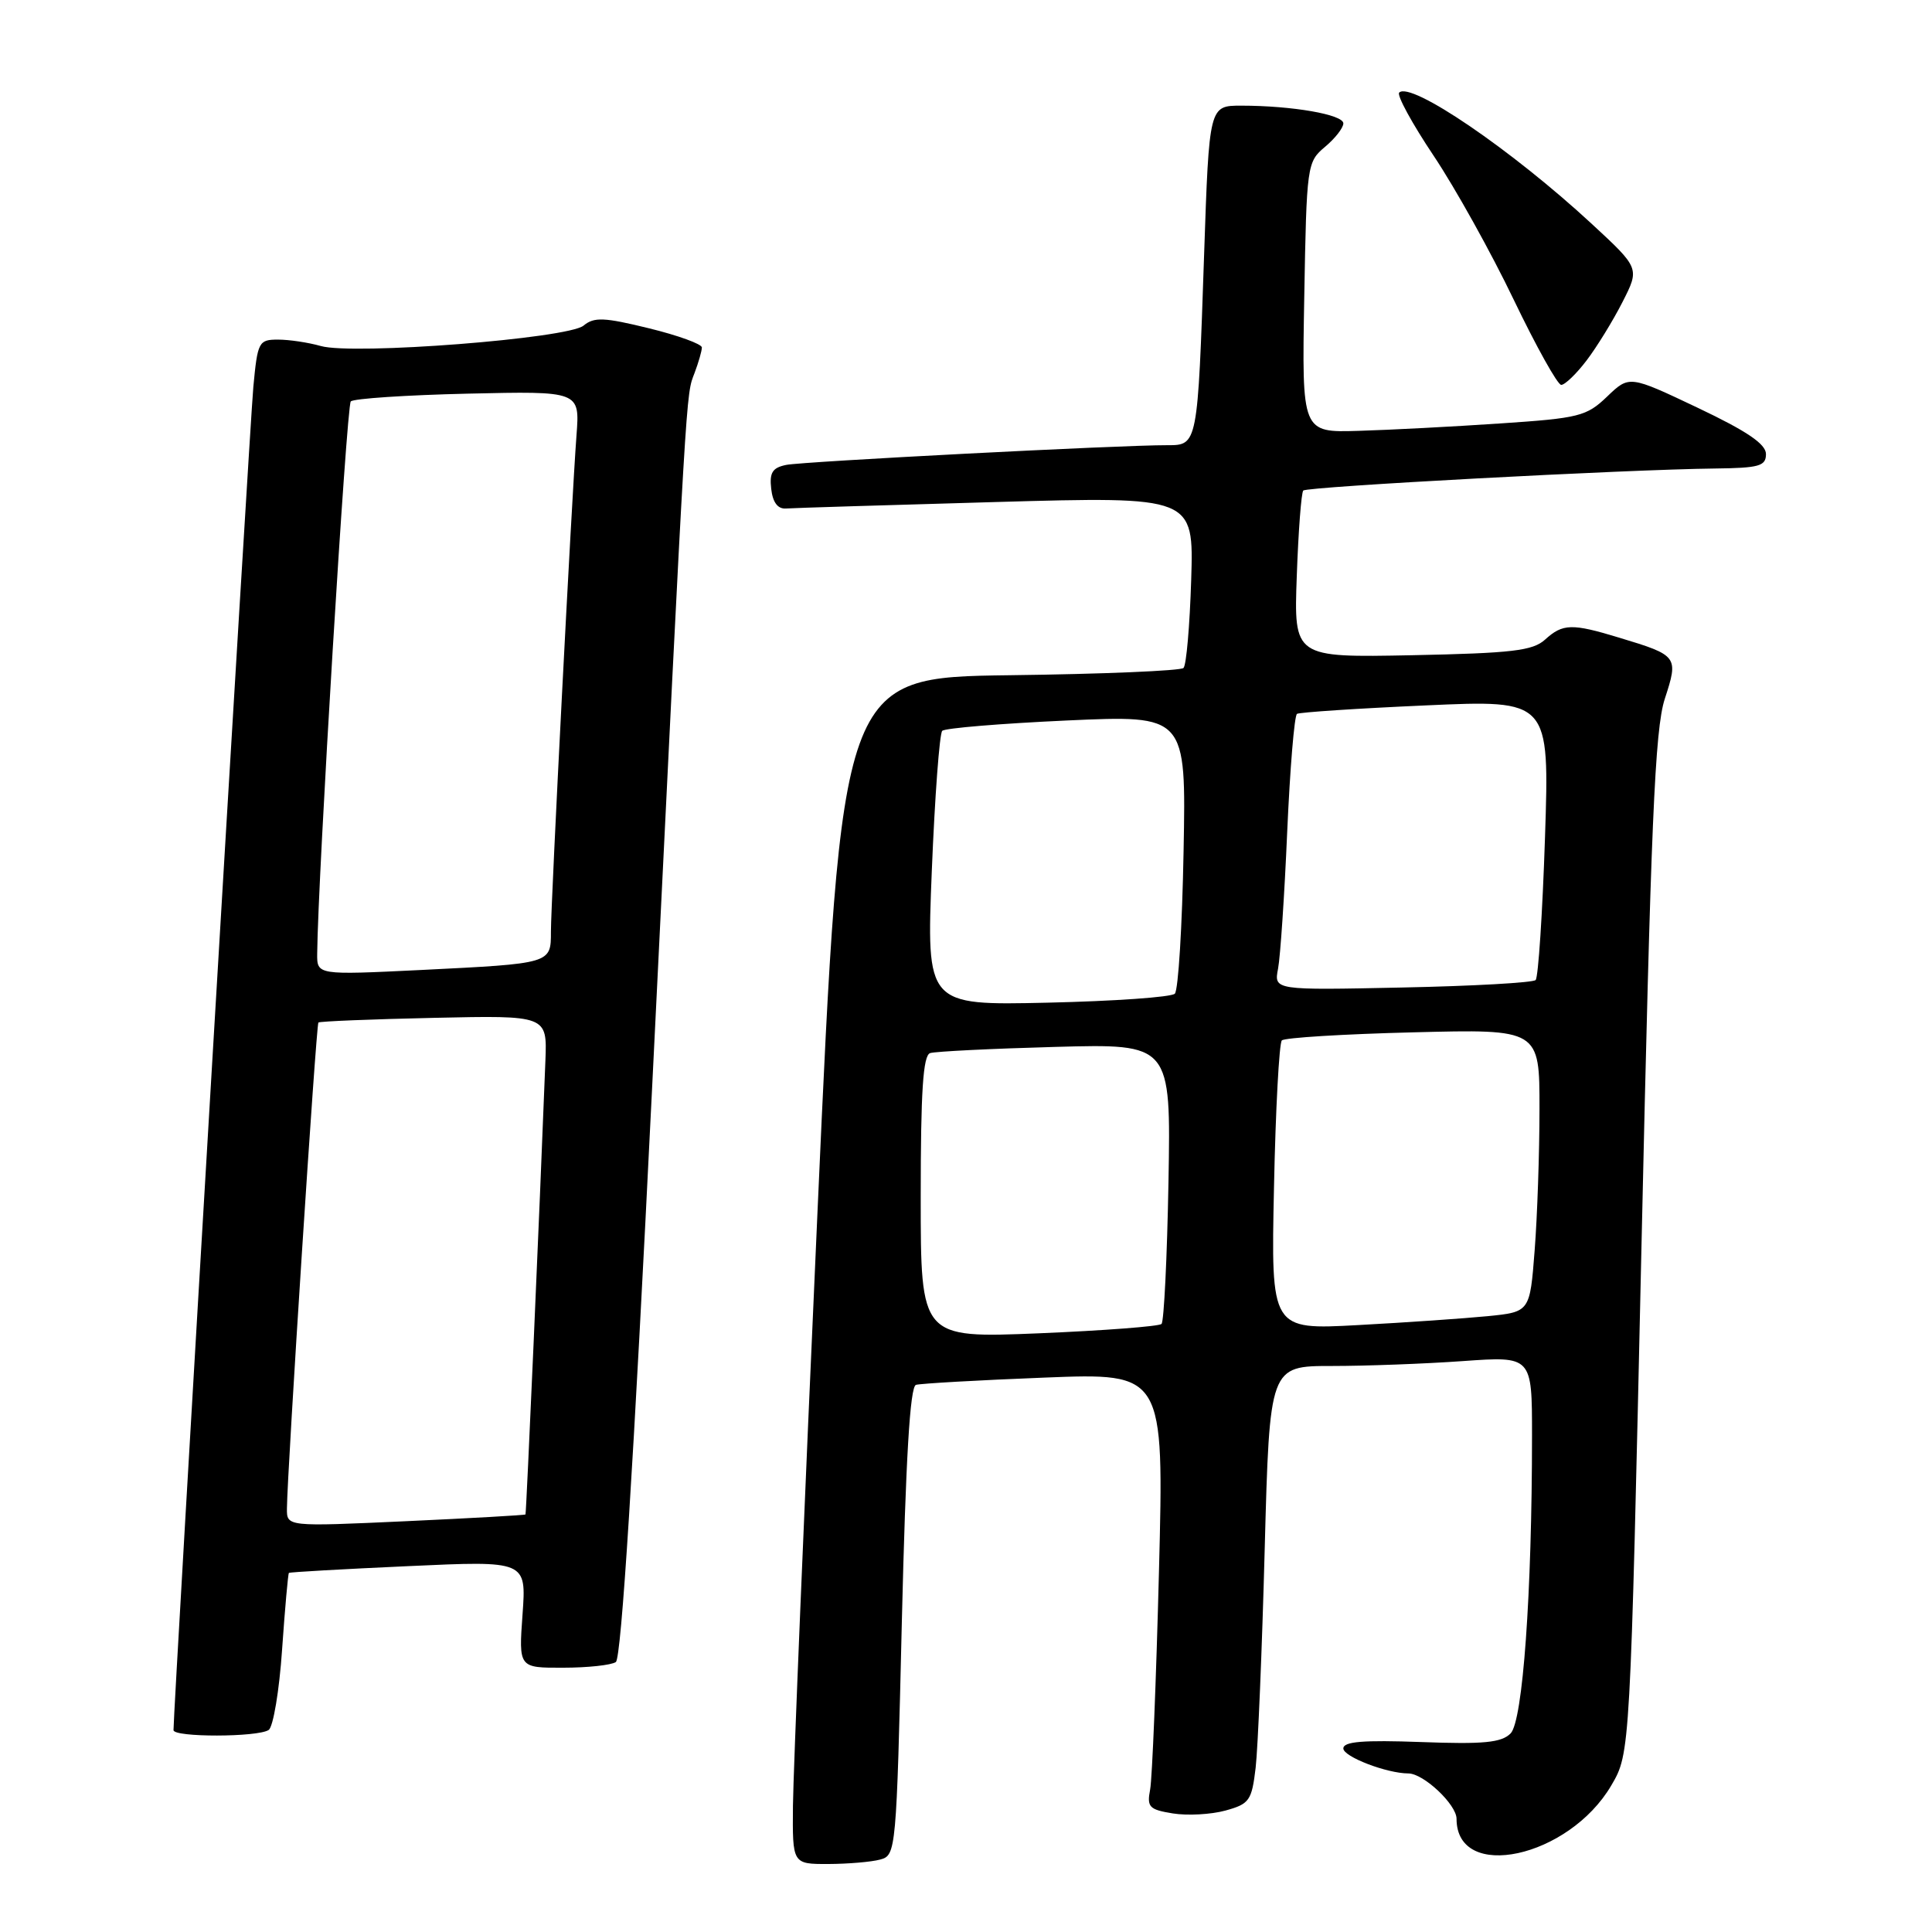 <?xml version="1.0" encoding="UTF-8" standalone="no"?>
<!DOCTYPE svg PUBLIC "-//W3C//DTD SVG 1.1//EN" "http://www.w3.org/Graphics/SVG/1.1/DTD/svg11.dtd" >
<svg xmlns="http://www.w3.org/2000/svg" xmlns:xlink="http://www.w3.org/1999/xlink" version="1.1" viewBox="0 0 256 256">
 <g >
 <path fill="currentColor"
d=" M 116.63 246.40 C 118.73 245.84 118.78 245.33 119.50 214.84 C 120.02 193.26 120.58 183.74 121.37 183.50 C 121.99 183.32 129.64 182.88 138.37 182.54 C 154.24 181.91 154.24 181.91 153.57 208.20 C 153.20 222.67 152.67 235.68 152.40 237.11 C 151.95 239.45 152.27 239.78 155.41 240.29 C 157.34 240.60 160.47 240.43 162.37 239.91 C 165.56 239.03 165.86 238.60 166.38 234.23 C 166.68 231.63 167.23 218.59 167.58 205.25 C 168.23 181.00 168.23 181.00 176.46 181.00 C 180.99 181.00 188.81 180.71 193.85 180.35 C 203.00 179.70 203.00 179.70 203.00 190.19 C 203.00 211.16 201.78 228.07 200.16 229.69 C 198.95 230.91 196.59 231.14 188.32 230.83 C 180.62 230.55 178.00 230.76 178.00 231.68 C 178.00 232.77 183.73 234.98 186.62 234.99 C 188.64 235.00 193.00 239.11 193.00 241.00 C 193.00 249.41 207.87 246.19 213.51 236.57 C 216.01 232.31 216.01 232.31 217.51 164.90 C 218.75 109.07 219.28 96.66 220.59 92.61 C 222.43 86.97 222.34 86.85 214.57 84.50 C 208.27 82.58 207.08 82.62 204.73 84.75 C 203.10 86.23 200.36 86.55 187.12 86.82 C 171.44 87.13 171.44 87.13 171.83 76.32 C 172.04 70.37 172.43 65.28 172.69 65.00 C 173.18 64.48 215.49 62.21 227.25 62.08 C 233.10 62.01 234.00 61.76 234.00 60.17 C 234.00 58.84 231.50 57.14 224.95 54.03 C 215.89 49.73 215.89 49.73 212.96 52.54 C 210.22 55.17 209.25 55.41 198.76 56.11 C 192.57 56.53 184.12 56.97 180.00 57.09 C 172.50 57.32 172.50 57.32 172.82 39.41 C 173.13 21.85 173.19 21.46 175.57 19.46 C 176.91 18.34 178.00 16.94 178.00 16.35 C 178.00 15.18 171.22 14.00 164.47 14.00 C 160.22 14.00 160.22 14.00 159.55 33.75 C 158.70 59.00 158.70 59.00 154.67 58.99 C 148.42 58.97 106.45 61.15 104.19 61.60 C 102.35 61.97 101.94 62.62 102.19 64.78 C 102.39 66.57 103.06 67.46 104.14 67.38 C 105.03 67.31 117.56 66.93 131.98 66.52 C 158.18 65.78 158.18 65.78 157.84 76.81 C 157.65 82.88 157.20 88.14 156.82 88.51 C 156.45 88.88 146.10 89.32 133.82 89.47 C 111.50 89.76 111.50 89.76 108.32 160.63 C 106.57 199.61 105.11 234.99 105.07 239.25 C 105.00 247.00 105.00 247.00 109.75 246.99 C 112.36 246.98 115.46 246.72 116.63 246.40 Z  M 35.60 229.23 C 36.20 228.83 37.01 224.02 37.38 218.55 C 37.76 213.08 38.17 208.52 38.28 208.42 C 38.40 208.31 45.53 207.91 54.12 207.52 C 69.75 206.80 69.75 206.80 69.24 213.90 C 68.73 221.00 68.73 221.00 74.62 220.98 C 77.85 220.98 81.00 220.64 81.60 220.23 C 82.33 219.75 83.95 194.15 86.39 144.50 C 91.06 49.39 90.88 52.46 92.03 49.43 C 92.56 48.02 93.00 46.50 93.00 46.04 C 93.00 45.59 89.84 44.44 85.99 43.50 C 80.04 42.04 78.72 41.99 77.33 43.14 C 75.27 44.86 46.82 47.07 42.51 45.85 C 40.86 45.38 38.31 45.00 36.84 45.00 C 34.28 45.00 34.13 45.29 33.57 51.25 C 33.09 56.38 22.96 226.80 22.99 229.25 C 23.00 230.22 34.15 230.20 35.60 229.23 Z  M 210.24 47.75 C 211.60 45.96 213.74 42.48 214.99 40.02 C 217.27 35.54 217.27 35.54 210.89 29.64 C 200.30 19.85 186.93 10.74 185.40 12.27 C 185.06 12.61 187.12 16.39 189.98 20.66 C 192.84 24.94 197.61 33.52 200.58 39.72 C 203.56 45.92 206.39 51.00 206.87 51.00 C 207.36 51.00 208.88 49.54 210.24 47.75 Z  M 122.00 158.63 C 122.00 144.55 122.31 139.84 123.25 139.54 C 123.94 139.32 131.40 138.95 139.83 138.72 C 155.15 138.30 155.15 138.30 154.83 156.57 C 154.65 166.62 154.23 175.10 153.91 175.43 C 153.58 175.75 146.27 176.31 137.66 176.67 C 122.00 177.31 122.00 177.31 122.00 158.63 Z  M 168.81 157.36 C 169.02 146.99 169.50 138.21 169.85 137.86 C 170.21 137.50 178.04 137.02 187.25 136.79 C 204.00 136.36 204.00 136.36 203.99 146.93 C 203.99 152.74 203.70 161.18 203.35 165.67 C 202.72 173.84 202.72 173.84 197.11 174.40 C 194.02 174.70 186.30 175.24 179.95 175.58 C 168.41 176.21 168.41 176.21 168.81 157.36 Z  M 123.47 115.36 C 123.87 105.54 124.49 97.21 124.85 96.84 C 125.21 96.48 132.62 95.87 141.33 95.47 C 157.17 94.75 157.17 94.75 156.83 112.79 C 156.65 122.72 156.13 131.21 155.67 131.67 C 155.21 132.13 147.61 132.66 138.79 132.86 C 122.75 133.22 122.75 133.22 123.47 115.36 Z  M 169.35 128.35 C 169.65 126.78 170.20 118.63 170.56 110.24 C 170.93 101.84 171.51 94.80 171.86 94.59 C 172.21 94.38 179.88 93.87 188.91 93.47 C 205.32 92.73 205.32 92.73 204.72 110.97 C 204.39 121.01 203.83 129.50 203.48 129.86 C 203.12 130.21 195.18 130.66 185.82 130.85 C 168.80 131.21 168.80 131.21 169.35 128.35 Z  M 38.02 199.89 C 38.06 194.94 41.89 135.78 42.19 135.49 C 42.36 135.33 49.25 135.05 57.50 134.87 C 72.50 134.54 72.50 134.54 72.27 140.52 C 71.50 160.53 69.74 200.53 69.63 200.67 C 69.55 200.77 62.40 201.17 53.74 201.57 C 38.00 202.29 38.00 202.29 38.02 199.89 Z  M 42.03 126.35 C 42.12 116.27 45.92 53.75 46.48 53.19 C 46.85 52.81 53.84 52.35 61.99 52.16 C 76.83 51.82 76.83 51.82 76.39 57.66 C 75.74 66.28 73.00 119.50 73.00 123.46 C 73.00 127.70 73.08 127.67 55.75 128.53 C 42.00 129.20 42.00 129.20 42.03 126.35 Z "/>
</g>
</svg>